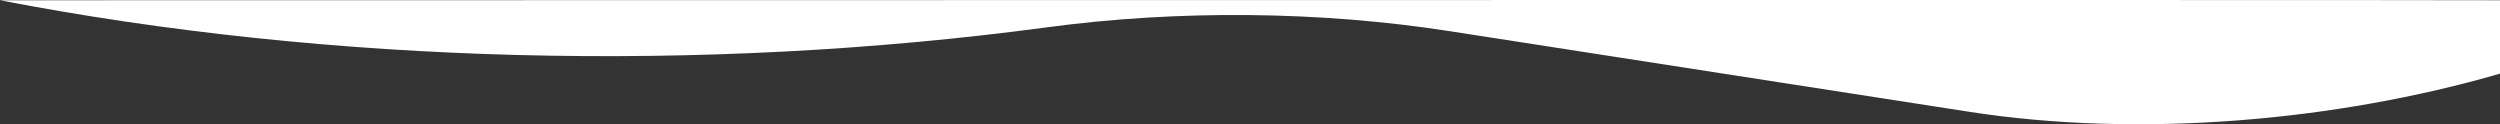 <?xml version="1.0" encoding="UTF-8"?><svg id="a" xmlns="http://www.w3.org/2000/svg" viewBox="0 0 907.07 45.08"><rect x="0" y="0" width="907.07" height="45.08" fill="#333333" stroke="none"/><defs><style>.b{fill:#fff;}</style></defs><path class="b" d="M379.88,9.91h0c47.7-6.4,98.98-5.91,145.98,1.38l188.75,29.29c61.77,9.59,132.95,3.36,192.46-13.86V.09c-46.29-.2-784.7,0-907.07,0,119.54,23.11,254.72,26.6,379.88,9.82Z"/></svg>